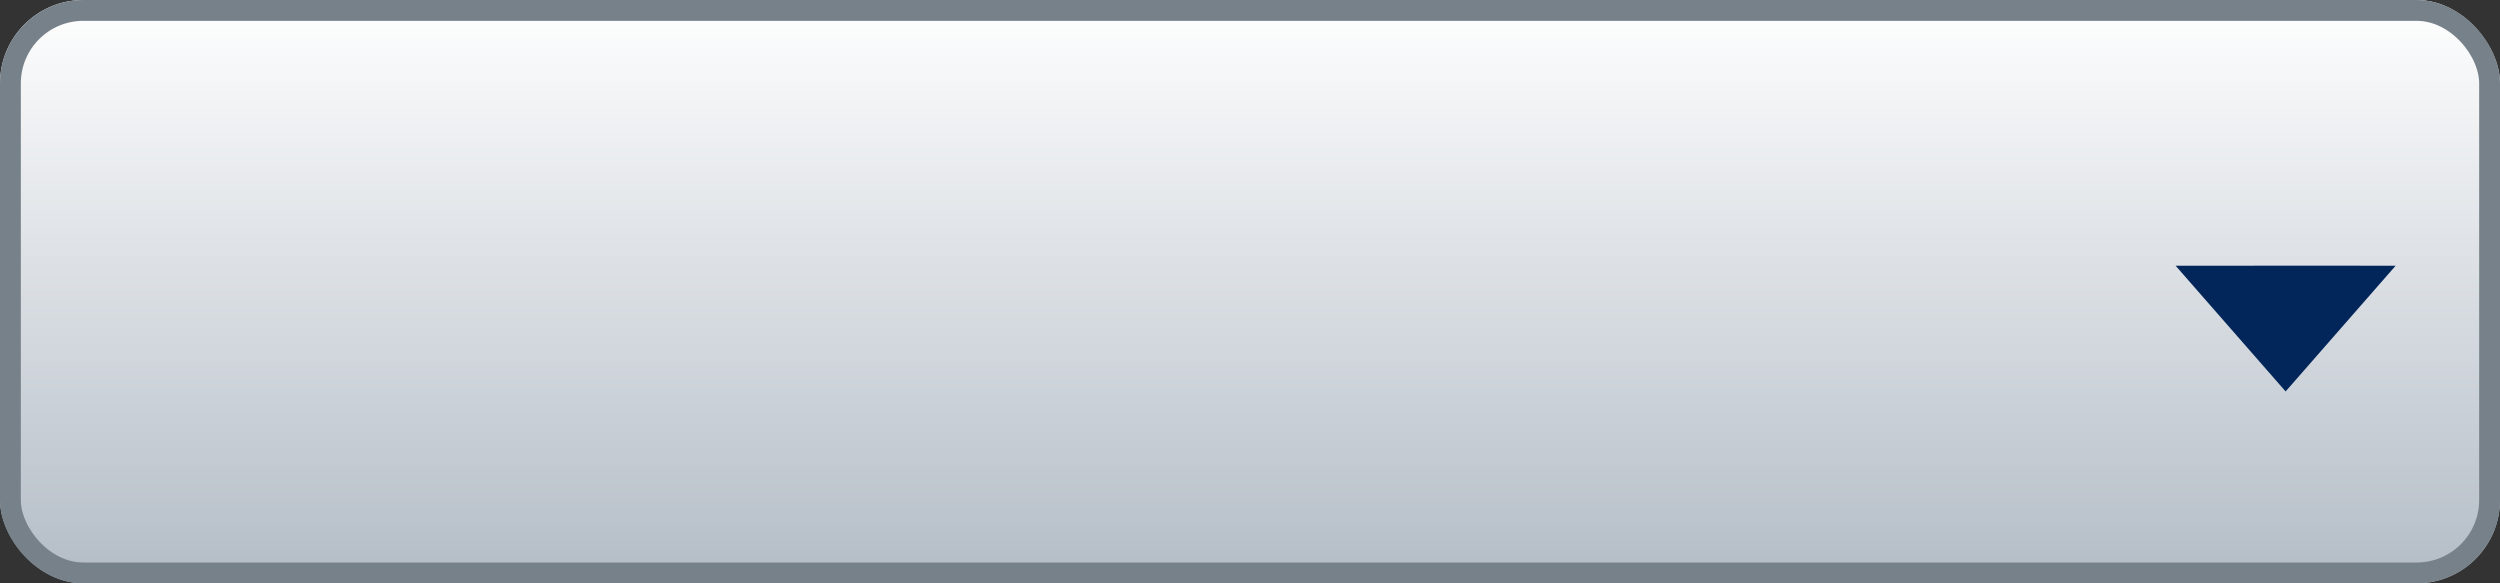<svg xmlns="http://www.w3.org/2000/svg" xmlns:xlink="http://www.w3.org/1999/xlink" viewBox="-2532 -7546 120 28">
  <rect x="-2532" y="-7546" width="120" height="28" fill="#333333" stroke="none"/>
  <defs>
    <style>
      .cls-1 {
        stroke: #778189;
        fill: url(#linear-gradient);
      }

      .cls-2 {
        fill: #02265a;
      }

      .cls-3 {
        stroke: none;
      }

      .cls-4 {
        fill: none;
      }
    </style>
    <linearGradient id="linear-gradient" x2="0" y2="1" gradientUnits="objectBoundingBox">
      <stop offset="0" stop-color="#fff"/>
      <stop offset="1" stop-color="#b3bcc6"/>
    </linearGradient>
  </defs>
  <g id="Group_4515" data-name="Group 4515" transform="translate(-2588 -7670)">
    <g id="Rectangle_3911" data-name="Rectangle 3911" class="cls-1" transform="translate(56 124)">
      <rect class="cls-3" width="120" height="28" rx="4"/>
      <rect class="cls-4" x="0.5" y="0.5" width="119" height="27" rx="3.5"/>
    </g>
    <path id="Path_1277" data-name="Path 1277" class="cls-2" d="M7.9.429l.533,8-8-.533L5.545,2.779Z" transform="translate(165.707 130.866) rotate(45)"/>
  </g>
</svg>
